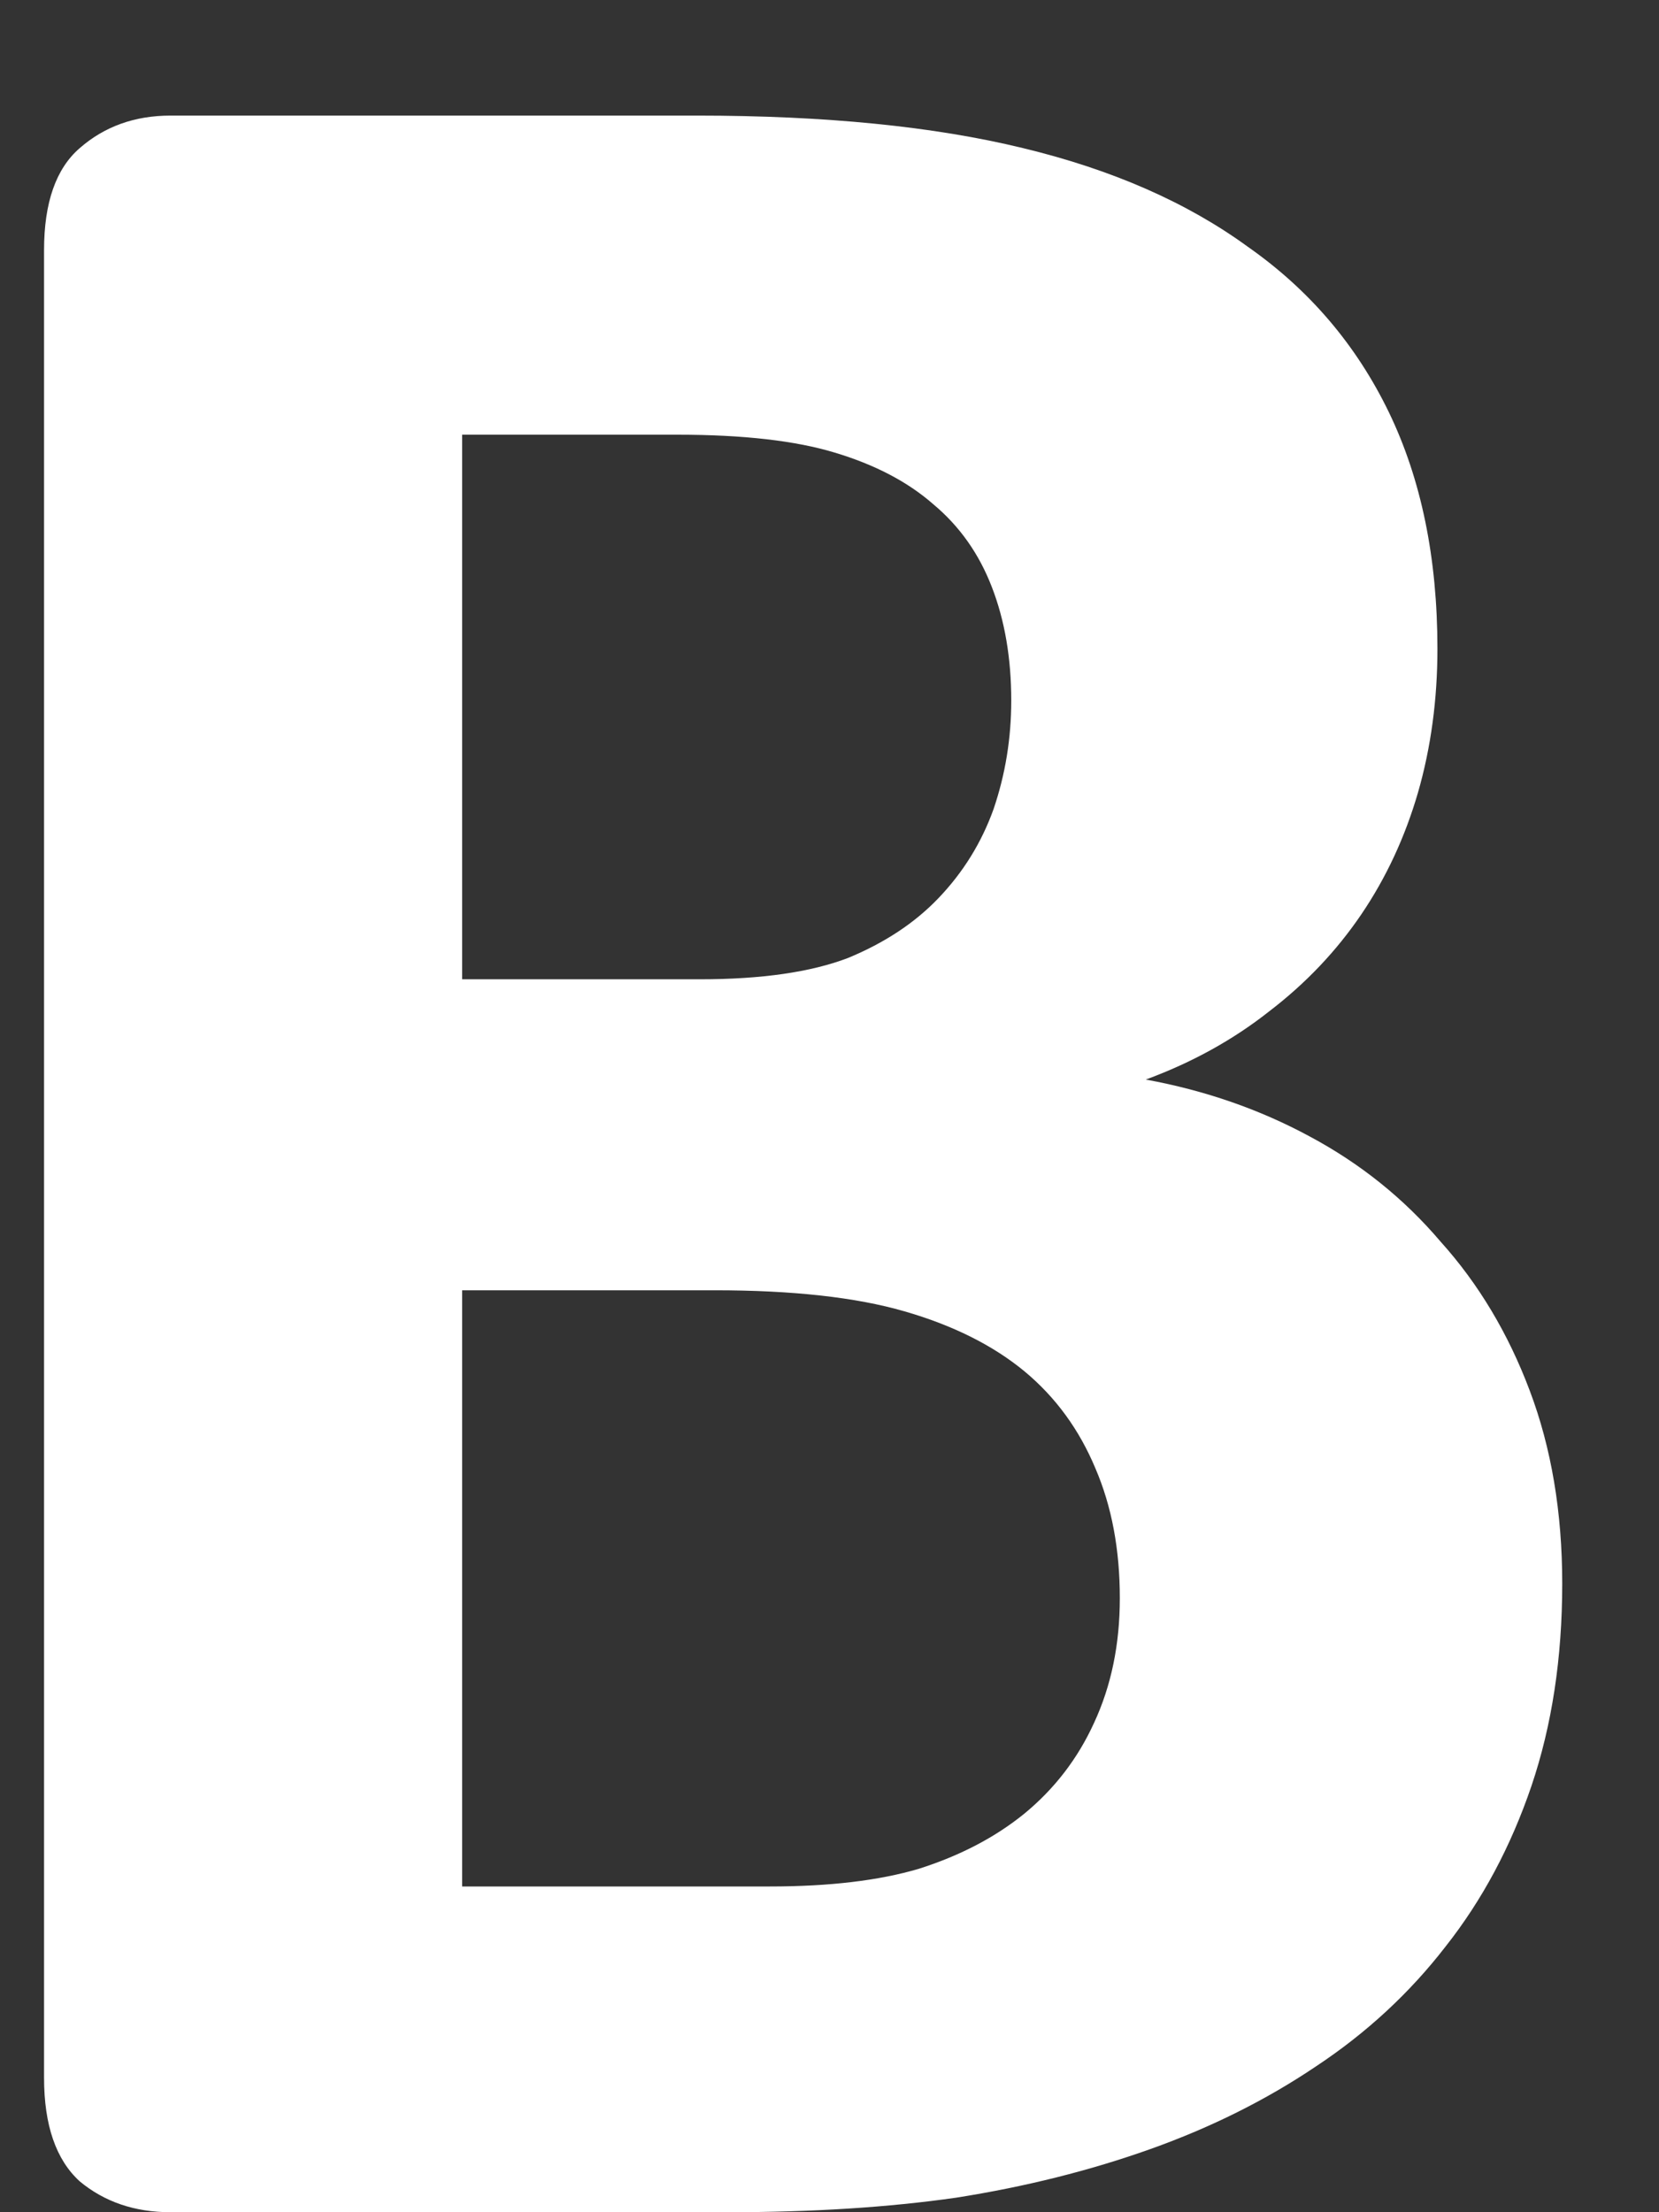 <svg width="9" height="12" viewBox="0 0 9 12" fill="none" xmlns="http://www.w3.org/2000/svg">
<rect x="0" y="0" width="9" height="12" fill="#333333" stroke="none"/>
<path d="M8.475 8.59C8.475 8.994 8.419 9.36 8.308 9.688C8.196 10.017 8.041 10.307 7.842 10.559C7.648 10.81 7.414 11.027 7.139 11.209C6.869 11.391 6.57 11.54 6.242 11.657C5.914 11.774 5.562 11.862 5.188 11.921C4.818 11.974 4.405 12 3.948 12H0.925C0.731 12 0.567 11.944 0.433 11.833C0.304 11.716 0.239 11.528 0.239 11.271V1.356C0.239 1.099 0.304 0.914 0.433 0.803C0.567 0.686 0.731 0.627 0.925 0.627H3.781C4.479 0.627 5.067 0.686 5.548 0.803C6.034 0.92 6.441 1.099 6.77 1.339C7.104 1.573 7.358 1.872 7.534 2.235C7.71 2.599 7.798 3.026 7.798 3.519C7.798 3.794 7.763 4.055 7.692 4.301C7.622 4.541 7.52 4.761 7.385 4.96C7.25 5.159 7.083 5.335 6.884 5.487C6.69 5.64 6.468 5.763 6.216 5.856C6.538 5.915 6.834 6.018 7.104 6.164C7.379 6.311 7.616 6.501 7.815 6.735C8.021 6.964 8.182 7.233 8.299 7.544C8.416 7.854 8.475 8.203 8.475 8.59ZM5.486 3.8C5.486 3.571 5.451 3.366 5.381 3.185C5.311 3.003 5.205 2.854 5.064 2.736C4.924 2.613 4.745 2.52 4.528 2.455C4.317 2.391 4.033 2.358 3.676 2.358H2.507V5.312H3.799C4.133 5.312 4.399 5.273 4.599 5.197C4.798 5.115 4.962 5.007 5.091 4.872C5.226 4.731 5.325 4.57 5.39 4.389C5.454 4.201 5.486 4.005 5.486 3.8ZM6.075 8.669C6.075 8.405 6.031 8.171 5.943 7.966C5.855 7.755 5.727 7.579 5.557 7.438C5.387 7.298 5.17 7.189 4.906 7.113C4.643 7.037 4.3 6.999 3.878 6.999H2.507V10.233H4.177C4.499 10.233 4.769 10.201 4.985 10.137C5.208 10.066 5.398 9.967 5.557 9.838C5.721 9.703 5.847 9.539 5.935 9.346C6.028 9.146 6.075 8.921 6.075 8.669Z" fill="white"/>
</svg>
